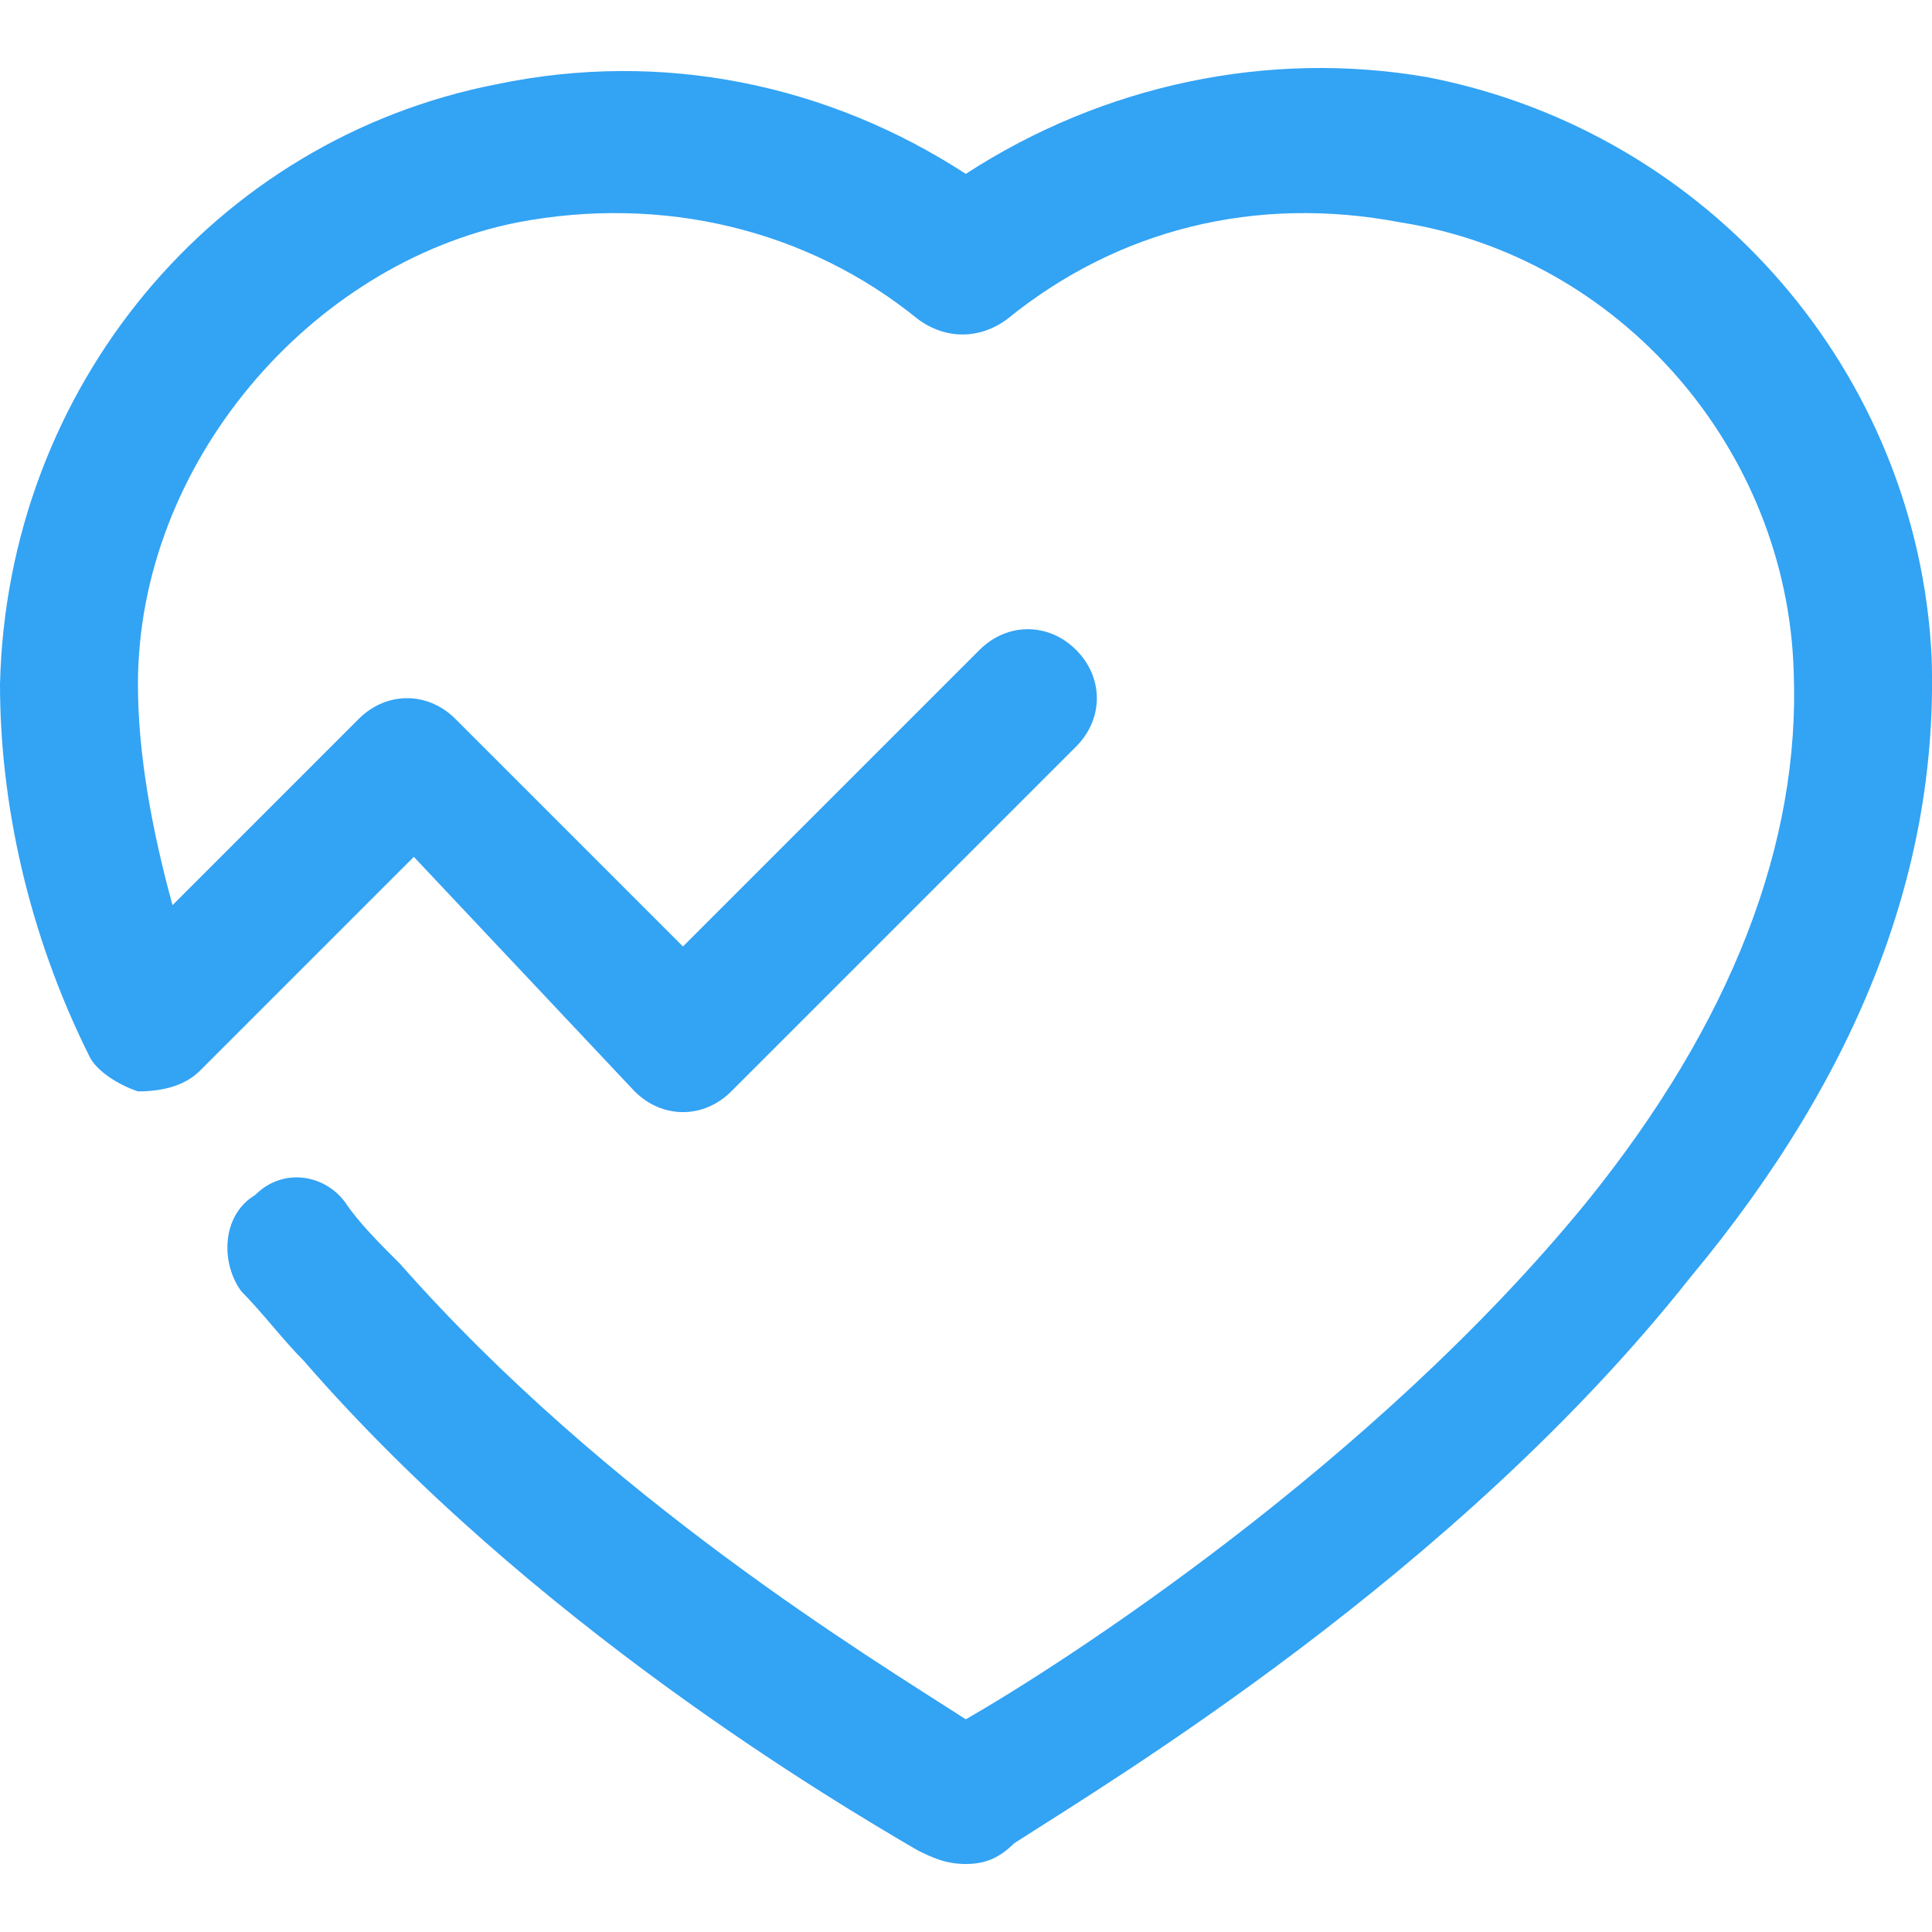 <?xml version="1.0" standalone="no"?><!DOCTYPE svg PUBLIC "-//W3C//DTD SVG 1.1//EN" "http://www.w3.org/Graphics/SVG/1.1/DTD/svg11.dtd"><svg t="1581488047135" class="icon" viewBox="0 0 1024 1024" version="1.1" xmlns="http://www.w3.org/2000/svg" p-id="3916" xmlns:xlink="http://www.w3.org/1999/xlink" width="48" height="48"><defs><style type="text/css"></style></defs><path d="M511.898 987.955c-10.957 0-18.33-3.686-25.6-7.27-43.827-25.6-204.8-120.627-325.427-259.584-10.957-10.957-21.914-25.6-32.87-36.557-10.957-14.643-10.957-40.243 7.27-51.2 14.643-14.643 36.557-10.957 47.514 3.686 7.27 10.957 18.33 21.914 29.286 32.87 109.67 124.314 248.627 208.384 299.827 241.357 51.2-29.286 215.757-135.27 329.114-274.227 76.8-95.027 113.357-190.157 109.67-281.498-3.686-117.043-91.443-219.341-208.384-237.67-76.8-14.643-149.914 3.686-208.384 51.2-14.643 10.957-32.87 10.957-47.514 0-58.47-47.514-135.27-65.843-212.07-51.2C164.557 139.674 73.114 245.76 73.114 362.701c0 36.557 7.27 76.8 18.33 117.043l98.714-98.714c14.643-14.643 36.557-14.643 51.2 0l120.627 120.627L519.168 344.474c14.643-14.643 36.557-14.643 51.2 0 14.643 14.643 14.643 36.557 0 51.2L387.584 578.458c-14.643 14.643-36.557 14.643-51.2 0L219.341 454.144 105.984 567.501c-7.27 7.27-18.33 10.957-32.87 10.957-10.957-3.686-21.914-10.957-25.6-18.33C14.643 494.387 0 424.858 0 362.701 3.686 205.517 113.357 73.83 263.27 44.646c87.757-18.33 175.514 0 248.627 47.514C585.011 44.646 672.768 26.317 756.838 40.96c149.914 29.286 259.584 157.184 266.957 307.098 3.686 109.67-36.557 219.341-128 329.114-124.314 157.184-307.098 266.854-358.298 299.827-7.373 7.27-14.643 10.957-25.6 10.957z" p-id="3917" fill="#33A3F4"></path></svg>